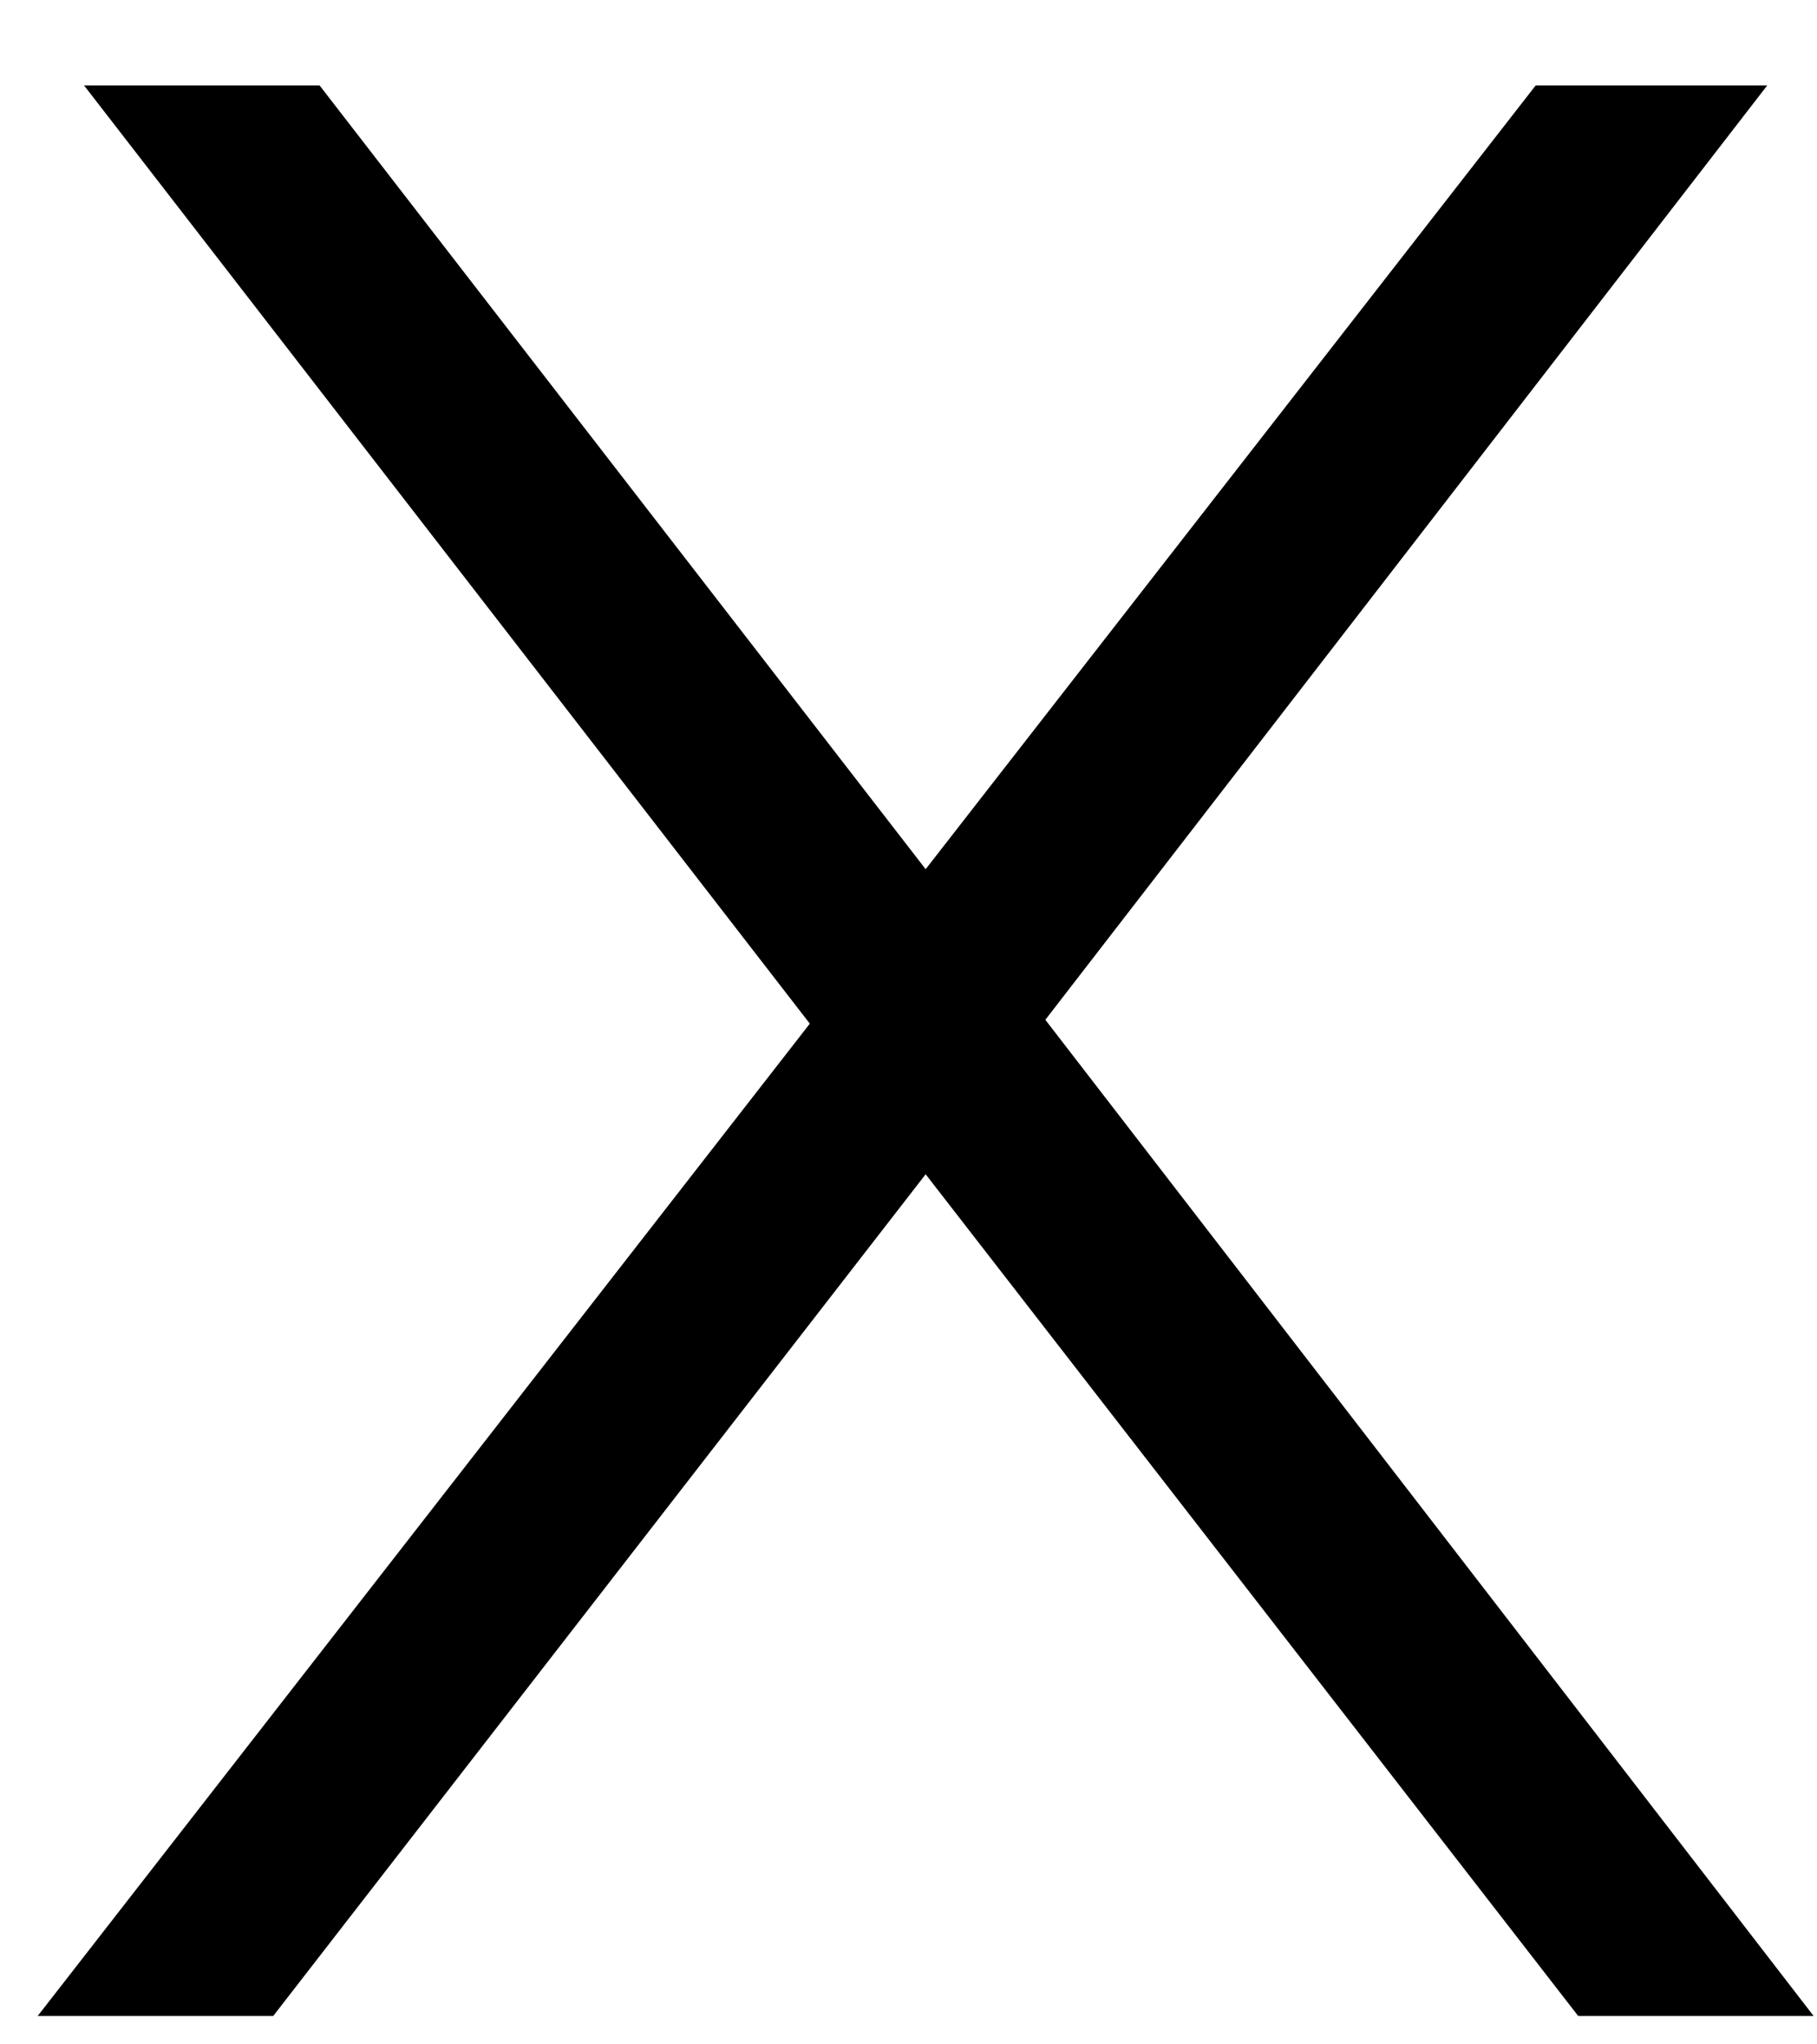 <svg xmlns="http://www.w3.org/2000/svg" width="16" height="18"><path fill-rule="evenodd" d="M15.97 17.75L9.205 8.979 15.562.752h-2.039L8.151 7.653 2.814.752H.74l6.391 8.261L.332 17.75h2.074l5.745-7.411 5.746 7.411h2.073z"/></svg>